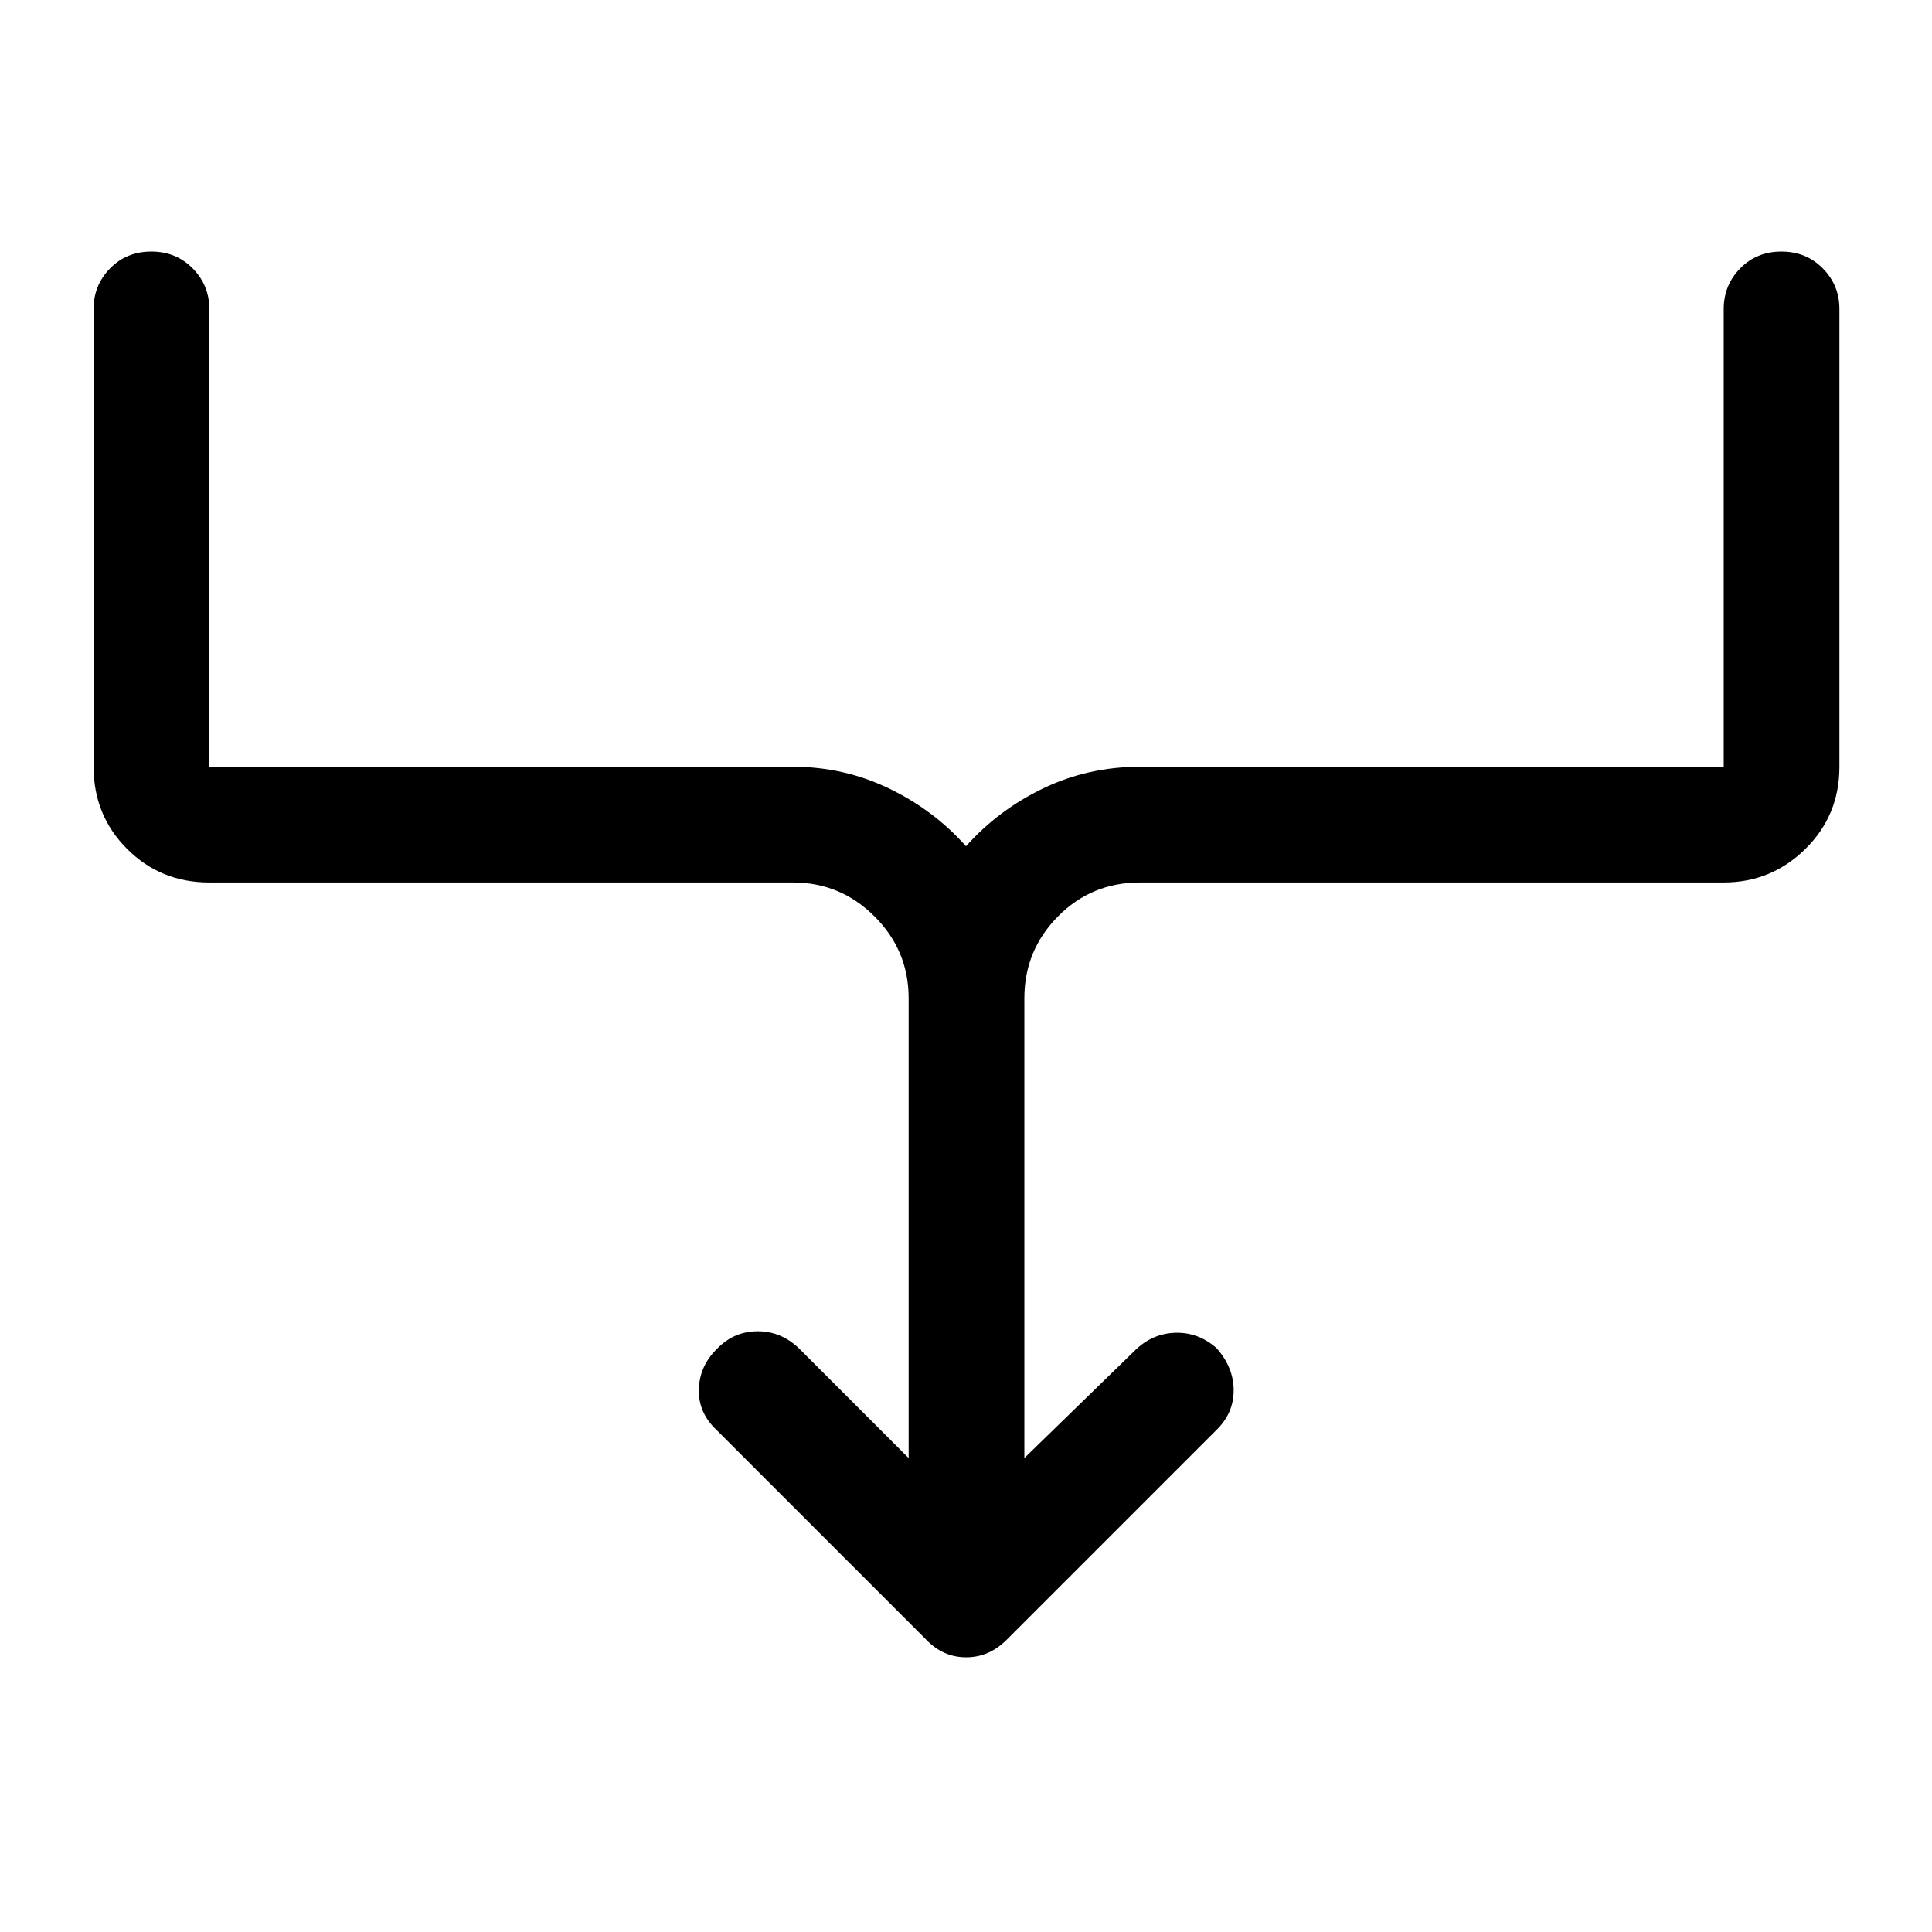 <svg xmlns="http://www.w3.org/2000/svg" height="48" viewBox="0 -960 960 960" width="48"><path d="M451.5-235.5V-464q0-23.69-16.91-40.59-16.9-16.91-40.59-16.91H104q-24.19 0-40.84-16.66Q46.5-554.81 46.5-579v-227.5q0-11.75 8.18-20.13 8.17-8.37 20.5-8.37 12.32 0 20.57 8.37 8.25 8.38 8.25 20.13V-579h290q25.32 0 47.66 10.75Q464-557.5 480-539.5q16-18 38.34-28.75Q540.68-579 566.5-579h290v-227.5q0-11.75 8.18-20.13 8.17-8.37 20.5-8.37 12.32 0 20.57 8.37 8.25 8.38 8.25 20.13V-579q0 24.19-16.91 40.84-16.9 16.66-40.59 16.66h-290q-24.19 0-40.84 16.91Q509-487.69 509-464v228.5l55.5-54q8.5-8 19.75-8.25t20.25 7.62q8.5 9.63 8.5 20.98t-8.5 19.65l-104 104q-8.82 9-20.41 9t-20.09-9l-104-104q-9-8.5-8.75-20t8.75-20q8.5-9 20.5-9t21 9l54 54Z"/></svg>